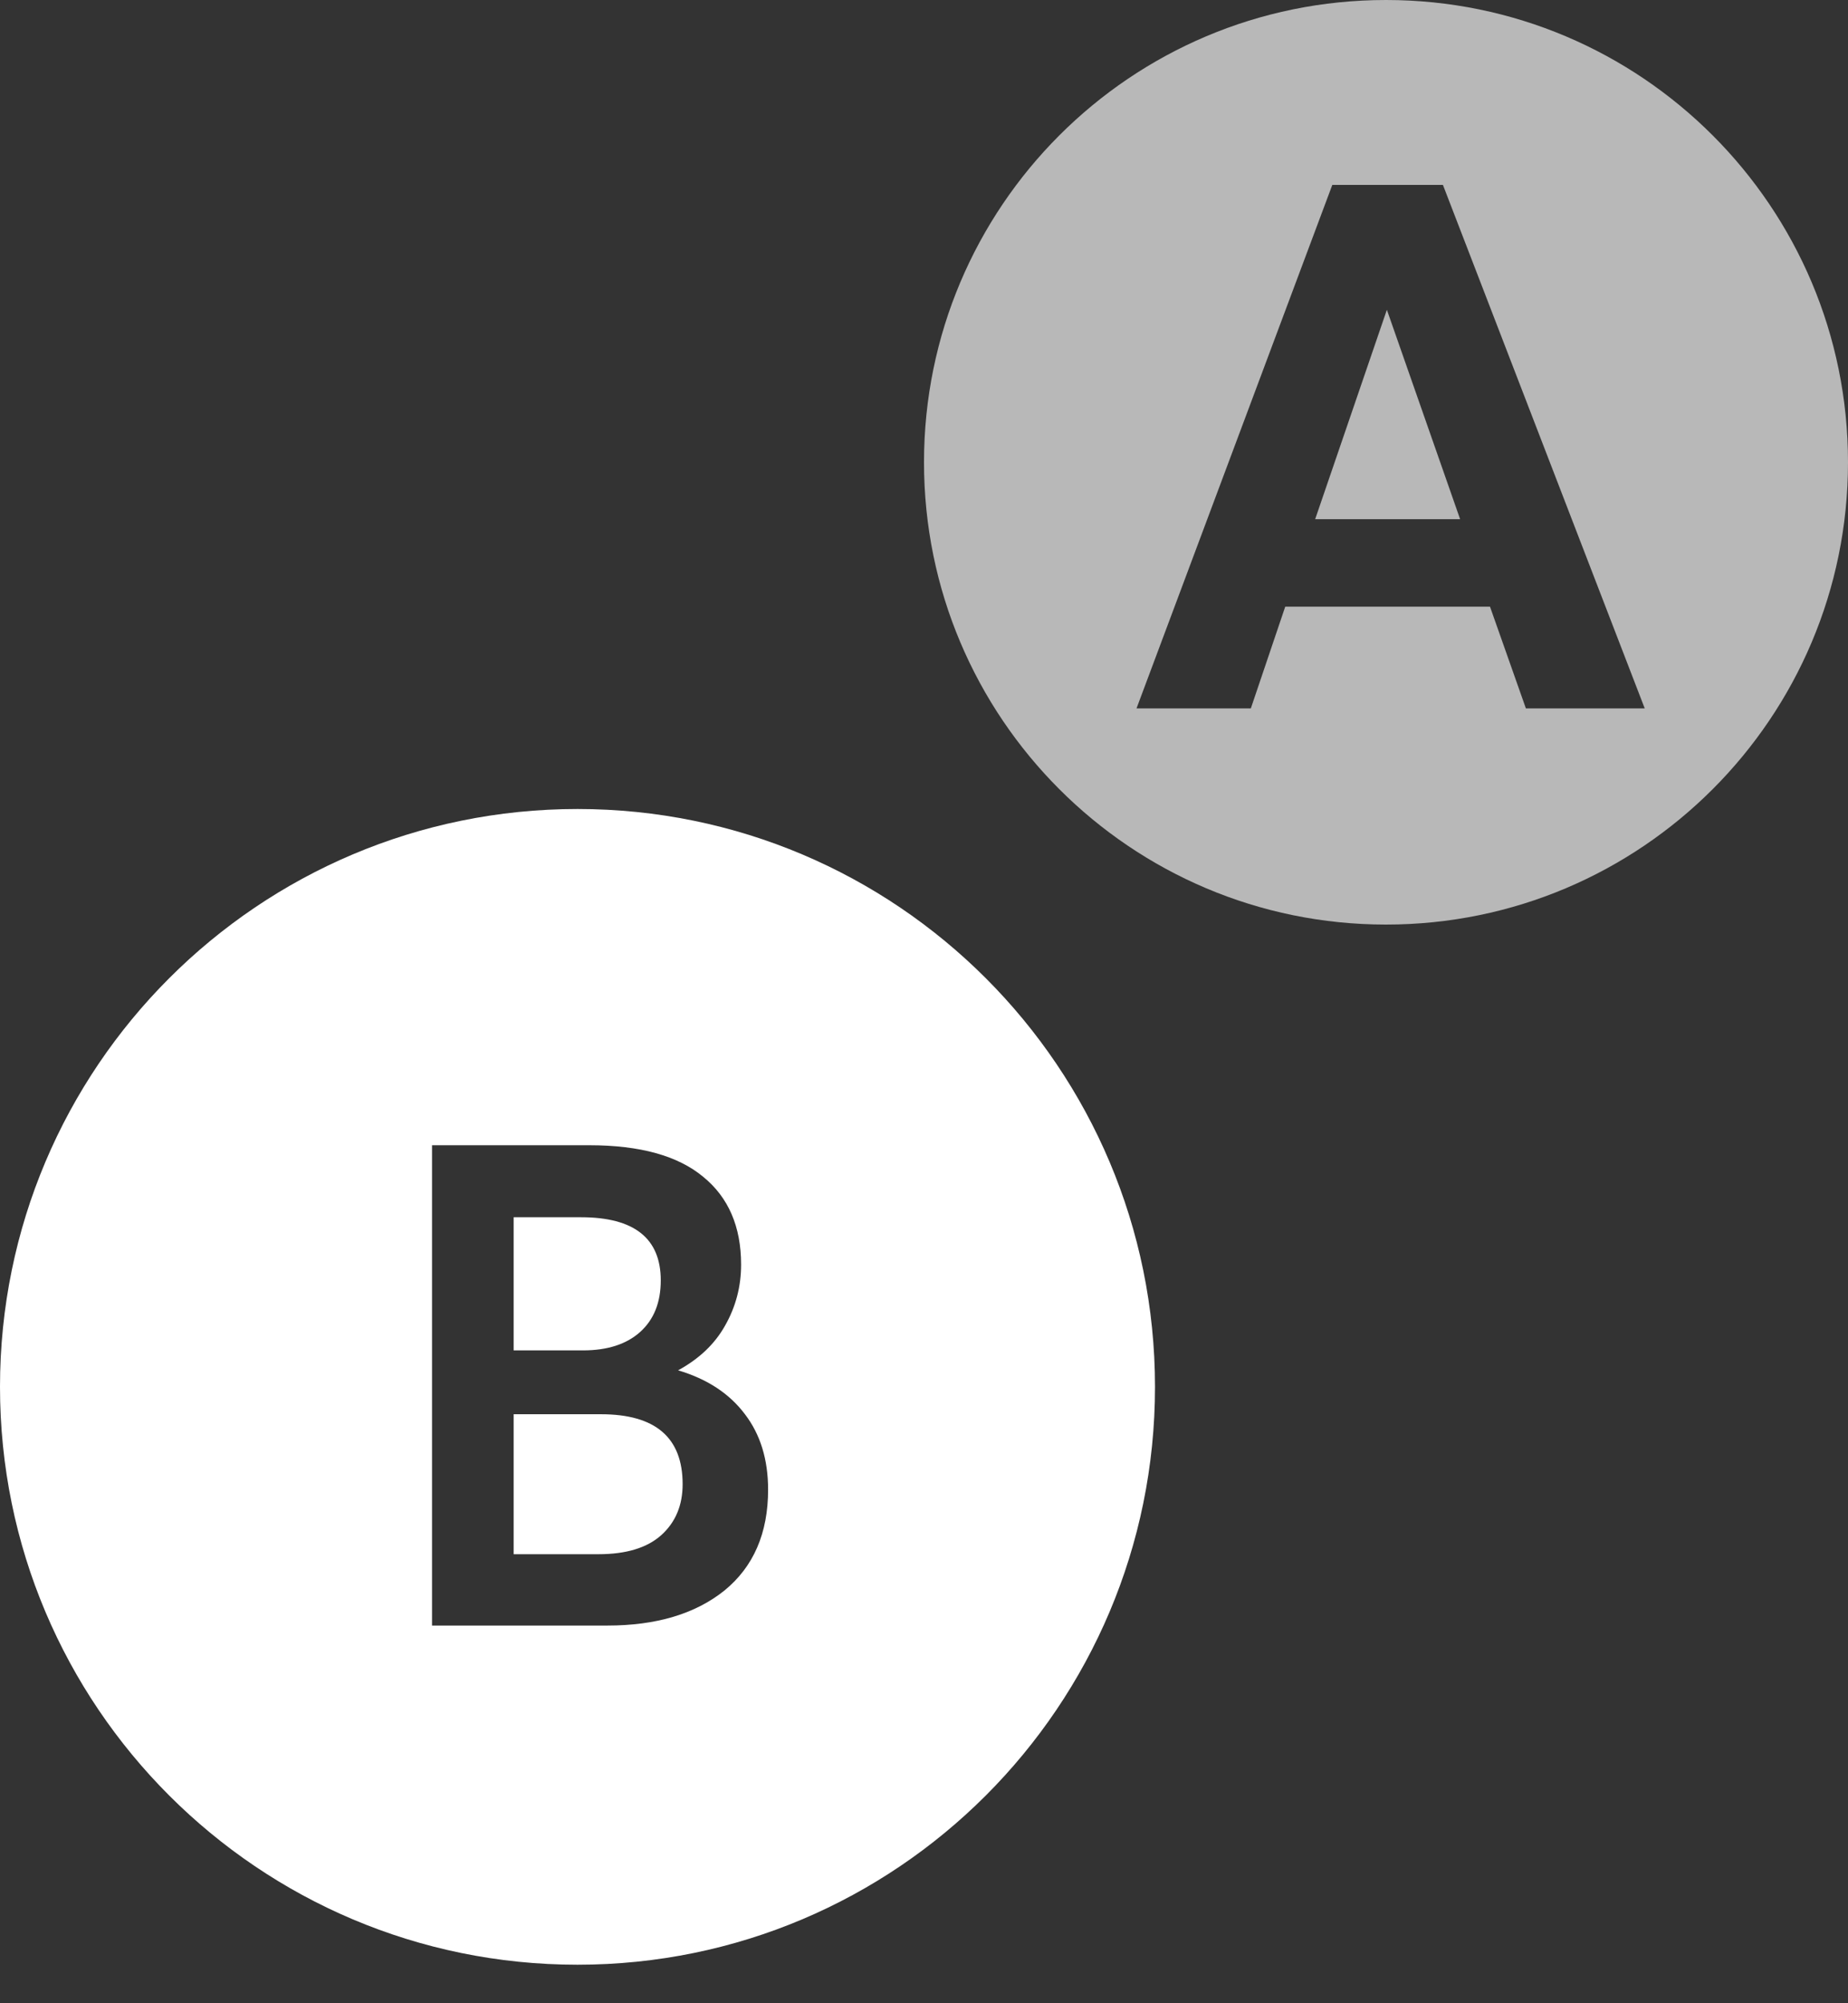 <?xml version="1.0"?>
<svg xmlns="http://www.w3.org/2000/svg" viewBox="0 0 36 39" fill="black">
  <rect x="0" y="0" width="36" height="39" fill="#333333" stroke="none"/>
  <path fill="white" d="M22.5 27C22.5 33.213 17.463 38.25 11.25 38.25C5.037 38.25 0 33.213 0 27C0 20.787 5.037 15.75 11.25 15.75C17.463 15.75 22.5 20.787 22.5 27ZM14.512 27.533C14.211 27.132 13.778 26.847 13.21 26.678C13.619 26.455 13.924 26.166 14.124 25.809C14.332 25.444 14.437 25.048 14.437 24.62C14.437 23.881 14.191 23.311 13.698 22.91C13.206 22.501 12.468 22.296 11.483 22.296H8.416V31.647H11.833C12.785 31.647 13.544 31.42 14.111 30.966C14.679 30.503 14.963 29.848 14.963 29.002C14.963 28.414 14.812 27.925 14.512 27.533ZM10.006 26.29V23.698H11.32C12.355 23.698 12.872 24.108 12.872 24.928C12.872 25.355 12.739 25.689 12.472 25.93C12.205 26.17 11.833 26.29 11.358 26.29H10.006ZM12.885 29.884C12.609 30.133 12.2 30.258 11.658 30.258H10.006V27.533H11.708C12.768 27.533 13.298 27.987 13.298 28.895C13.298 29.305 13.16 29.635 12.885 29.884Z"/>
  <path fill="white" d="M36 9C36 13.971 31.971 18 27 18C22.029 18 18 13.971 18 9C18 4.029 22.029 0 27 0C31.971 0 36 4.029 36 9ZM29.725 13.791H32.04L28.109 3.6H25.954L22.14 13.791H24.367L25.037 11.811H29.026L29.725 13.791ZM25.62 10.108L27.017 6.031L28.444 10.108H25.62Z" fill-opacity="0.65"/>
</svg>
